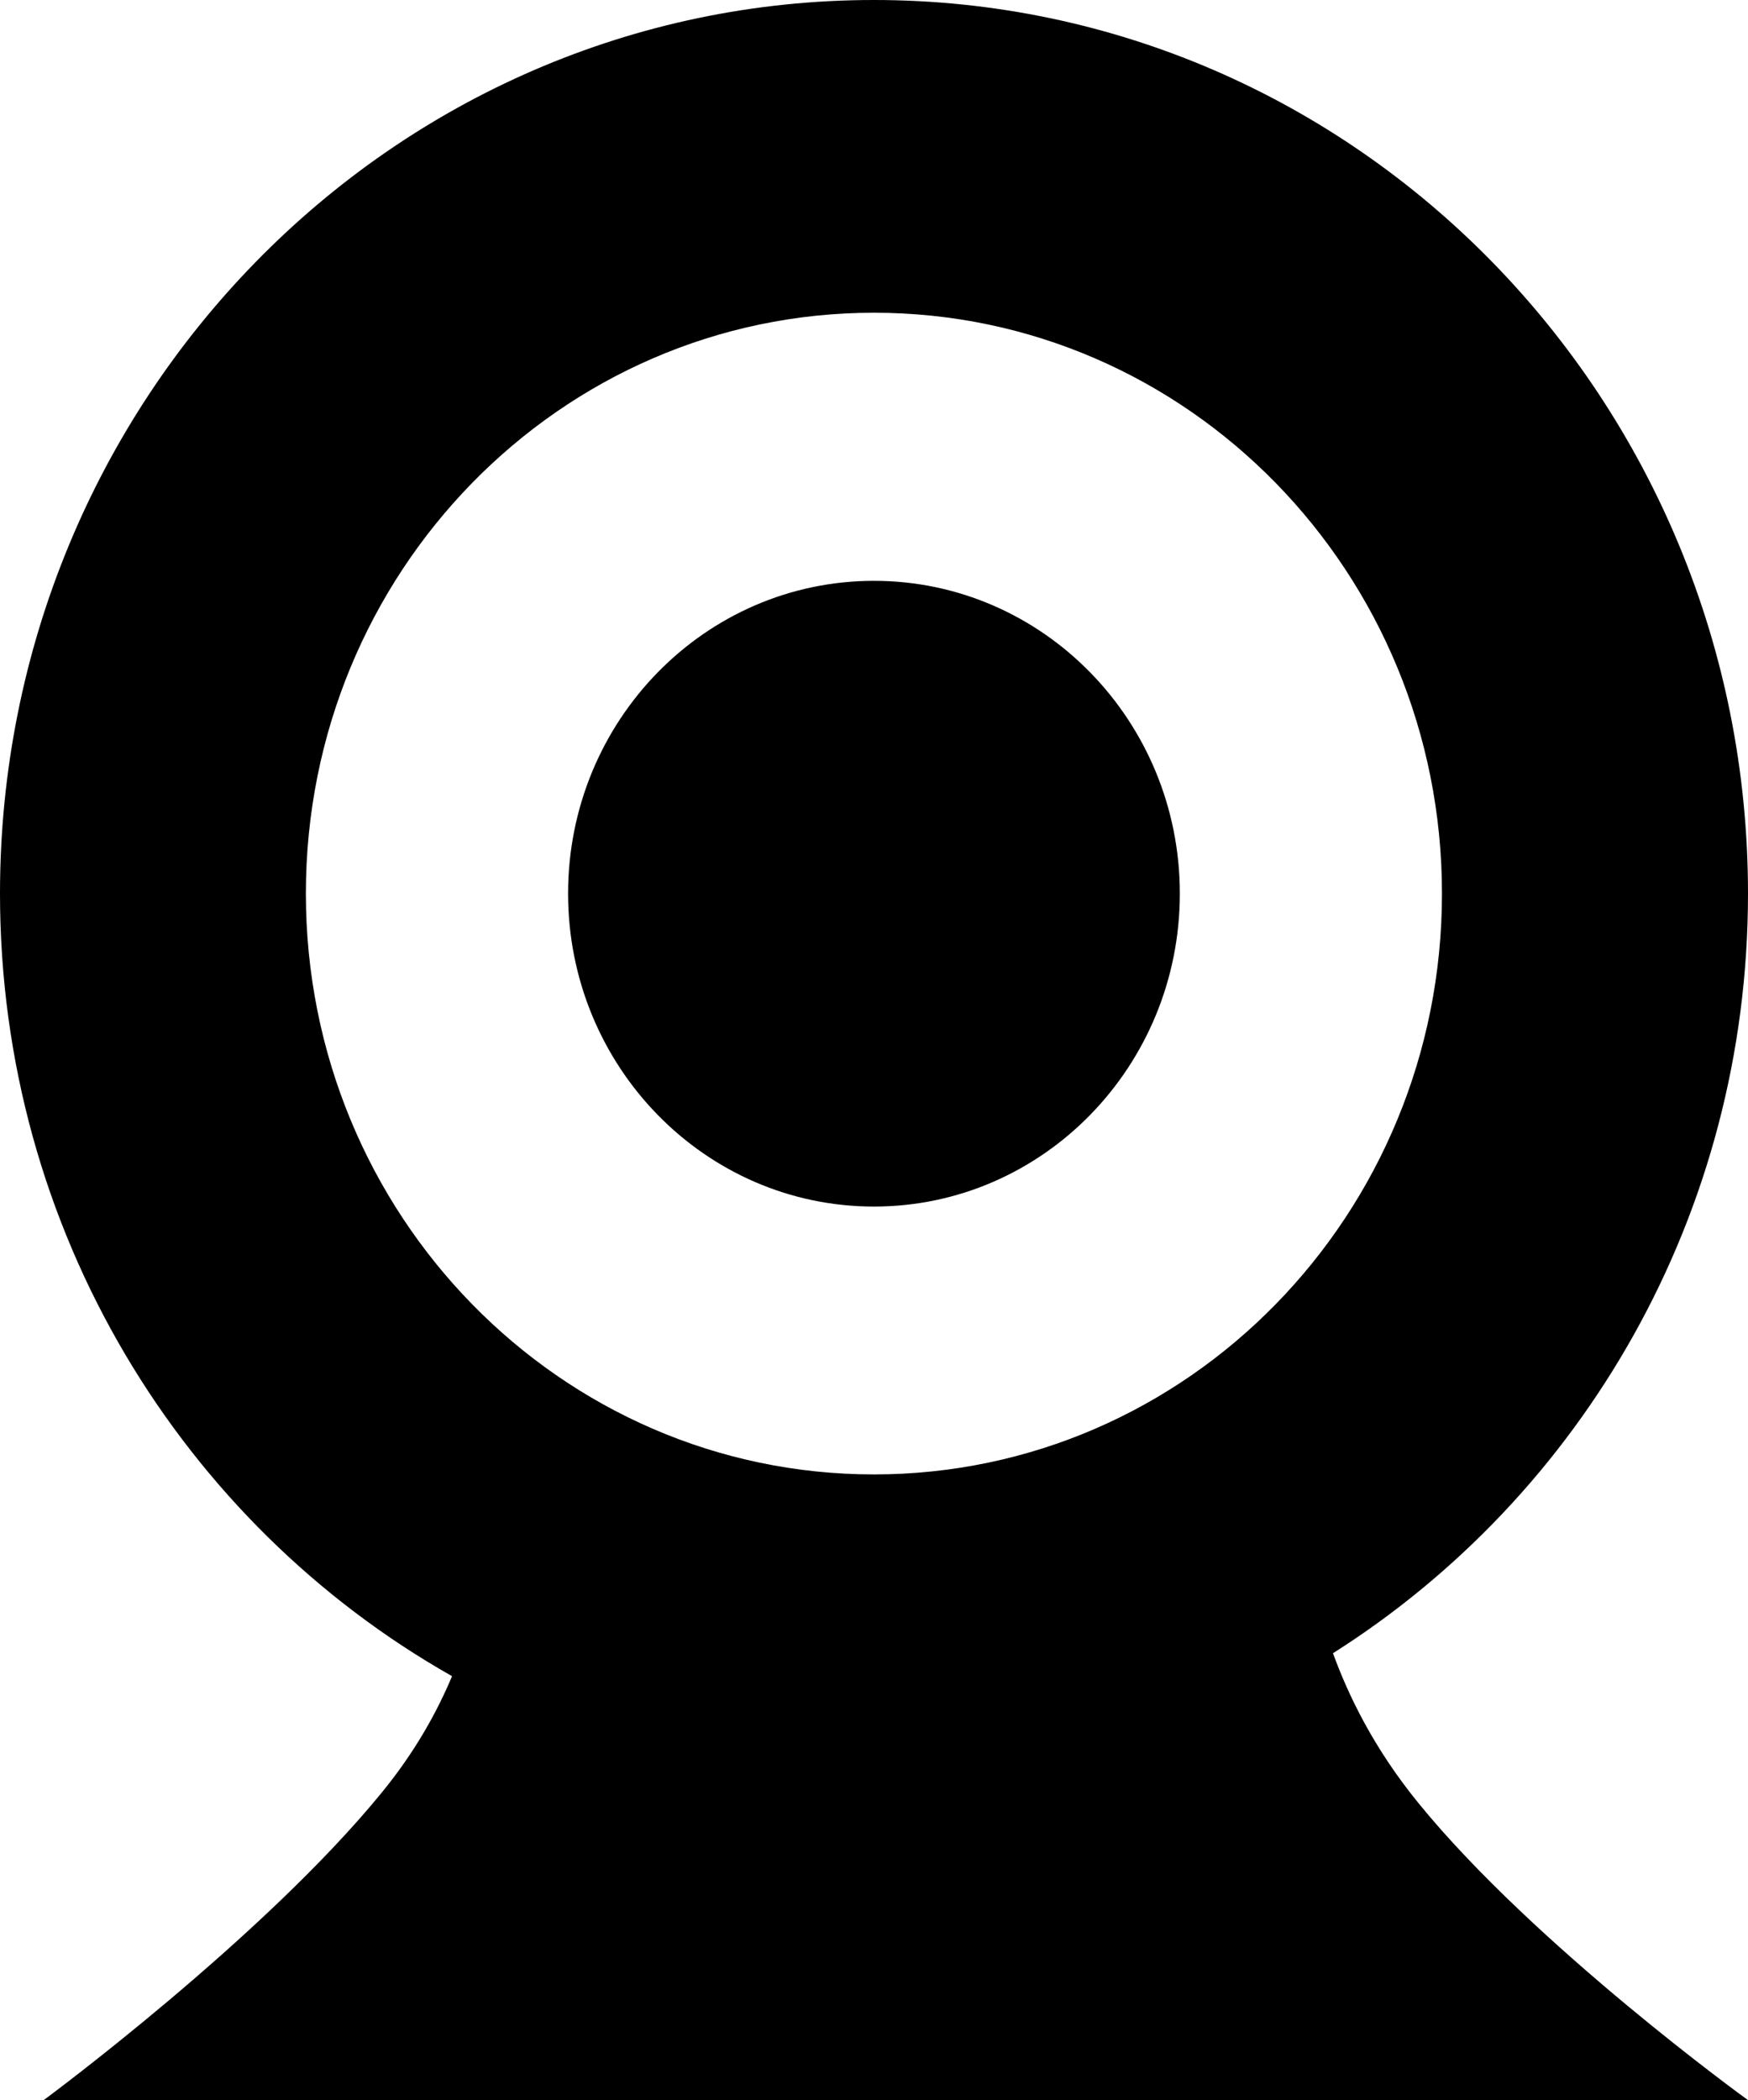 <svg width="21.859" height="26.25" viewBox="0 0 21.859 26.25" fill="none" xmlns="http://www.w3.org/2000/svg" xmlns:xlink="http://www.w3.org/1999/xlink">
	<desc>
			Created with Pixso.
	</desc>
	<path d="M16.669 20.664C16.862 21.193 17.179 21.853 17.741 22.541C19.196 24.326 21.859 26.25 21.859 26.25L0.546 26.25C0.546 26.25 3.291 24.225 4.777 22.402C5.201 21.883 5.471 21.384 5.653 20.951C2.286 19.046 0 15.383 0 11.169C0 5.001 4.892 0 10.929 0C16.965 0 21.859 5.001 21.859 11.169C21.859 15.186 19.779 18.696 16.669 20.664ZM10.929 3.909C7.005 3.909 3.825 7.159 3.825 11.169C3.825 15.18 7.005 18.429 10.929 18.429C14.852 18.429 18.032 15.18 18.032 11.169C18.032 7.159 14.852 3.909 10.929 3.909ZM10.929 15.081C8.816 15.081 7.104 13.328 7.104 11.169C7.104 9.011 8.816 7.26 10.929 7.26C13.041 7.26 14.754 9.011 14.754 11.169C14.754 13.328 13.041 15.081 10.929 15.081Z" fill-rule="evenodd" fill="#000000"/>
	<defs/>
</svg>
